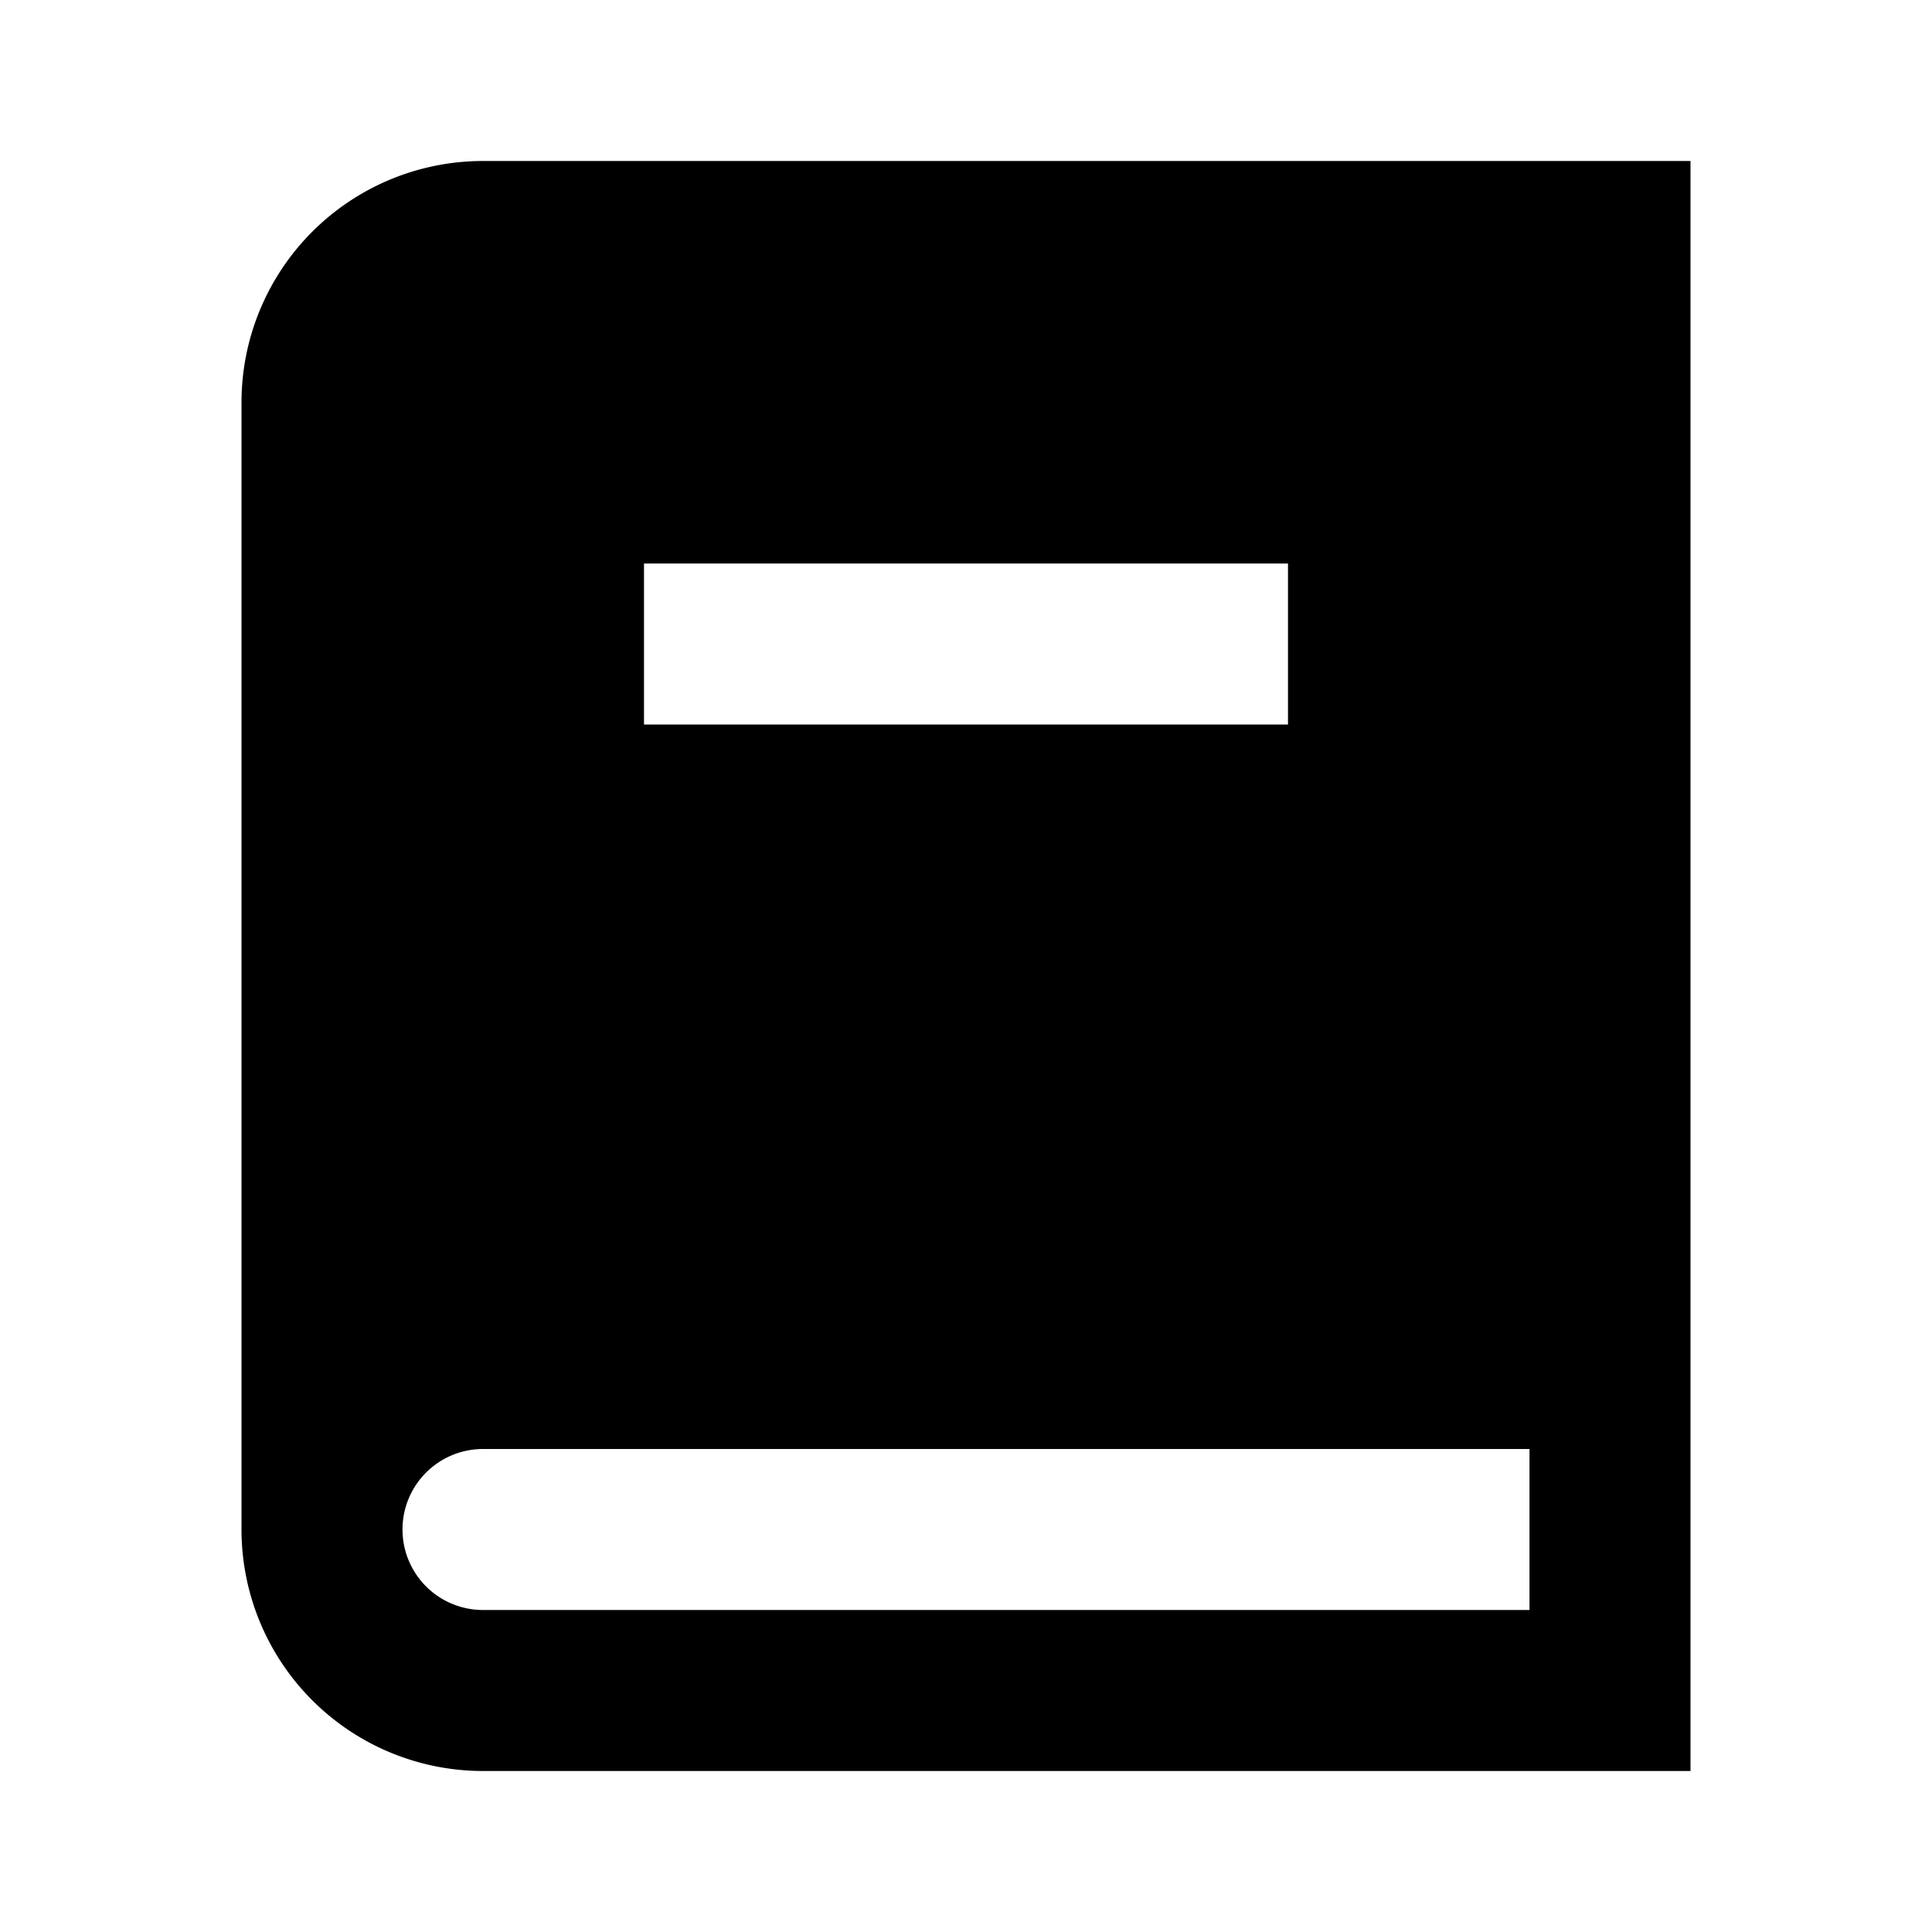 <svg xmlns="http://www.w3.org/2000/svg" width="24" height="24" fill="none">
  <path
    fill="currentColor"
    fill-rule="evenodd"
    d="M3 5a3 3 0 0 1 3-3h15v20H6a3 3 0 0 1-3-3zm3 13a1 1 0 1 0 0 2h13v-2zm2-9h8V7H8z"
    clip-rule="evenodd"
  />
</svg>
